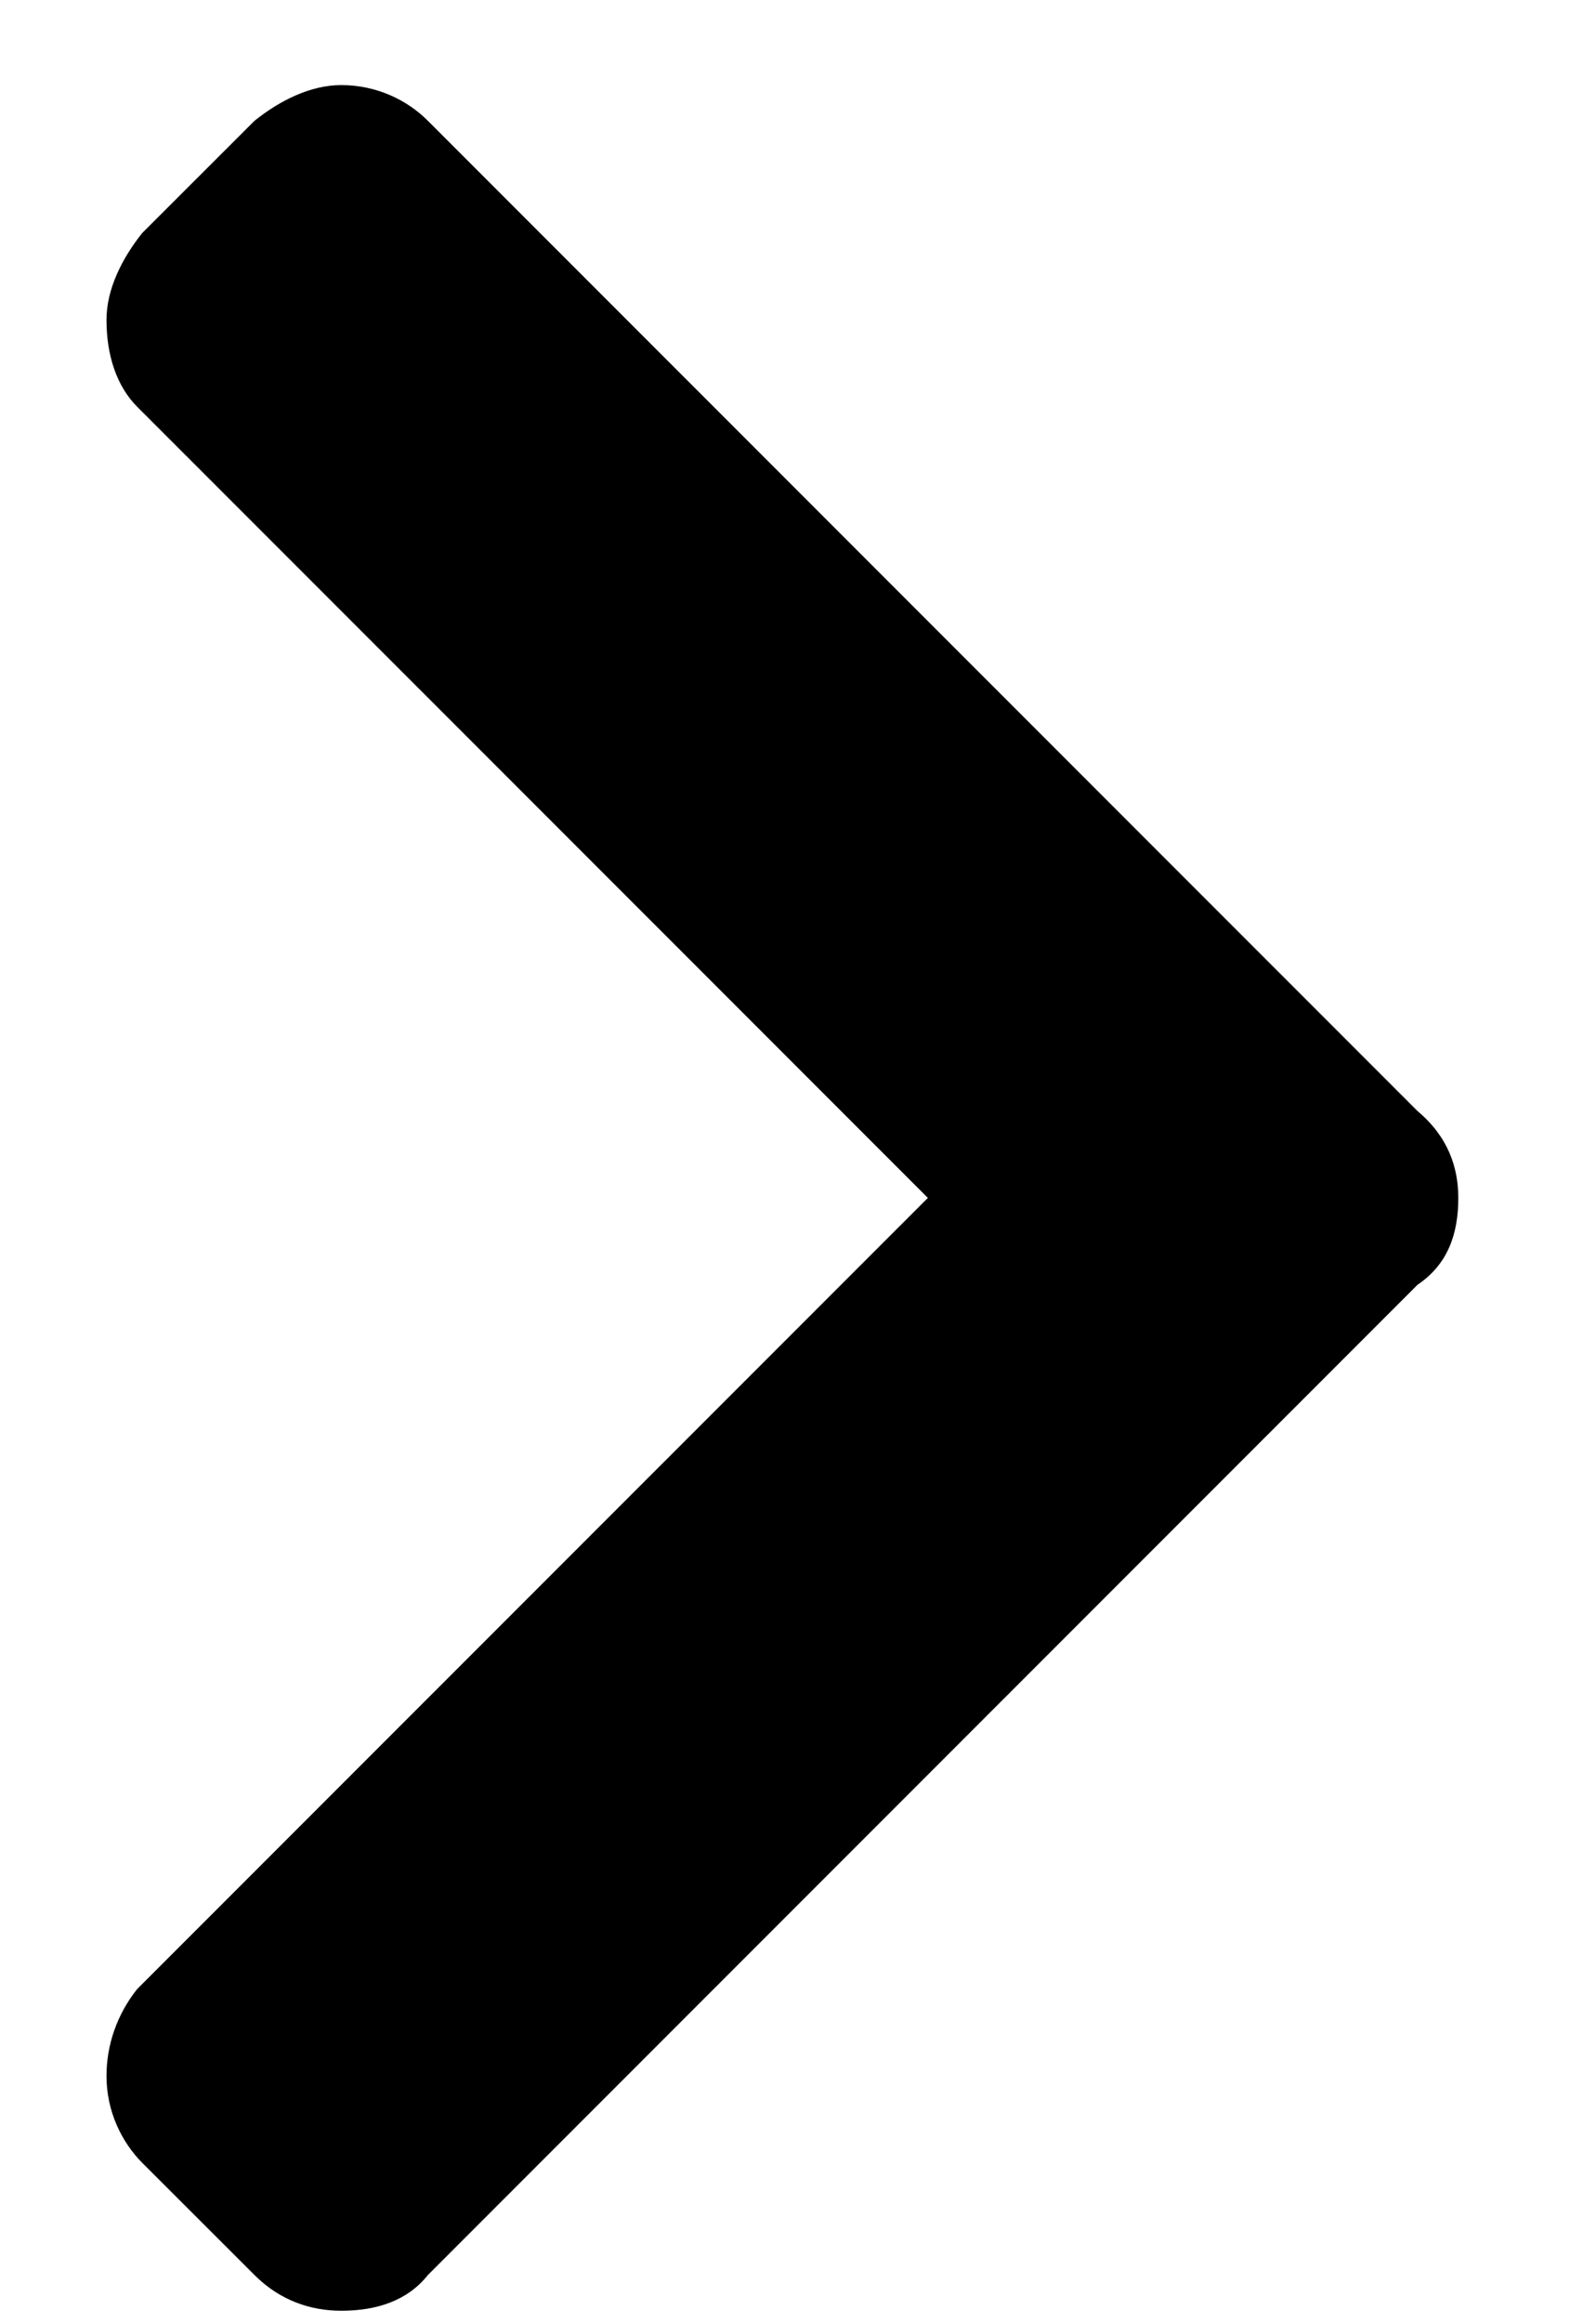 <svg width="11" height="16" viewBox="0 0 11 16" fill="none" xmlns="http://www.w3.org/2000/svg">
<path d="M9.77 7.652C9.98 7.828 10.051 8.039 10.051 8.25C10.051 8.496 9.98 8.707 9.77 8.848L2.949 15.668C2.809 15.844 2.598 15.914 2.352 15.914C2.141 15.914 1.93 15.844 1.754 15.668L0.98 14.895C0.84 14.754 0.734 14.543 0.734 14.297C0.734 14.086 0.805 13.875 0.945 13.699L6.395 8.25L0.945 2.801C0.805 2.66 0.734 2.449 0.734 2.203C0.734 1.992 0.84 1.781 0.98 1.605L1.754 0.832C1.93 0.691 2.141 0.586 2.352 0.586C2.598 0.586 2.809 0.691 2.949 0.832L9.77 7.652Z" fill="black"/>
</svg>
